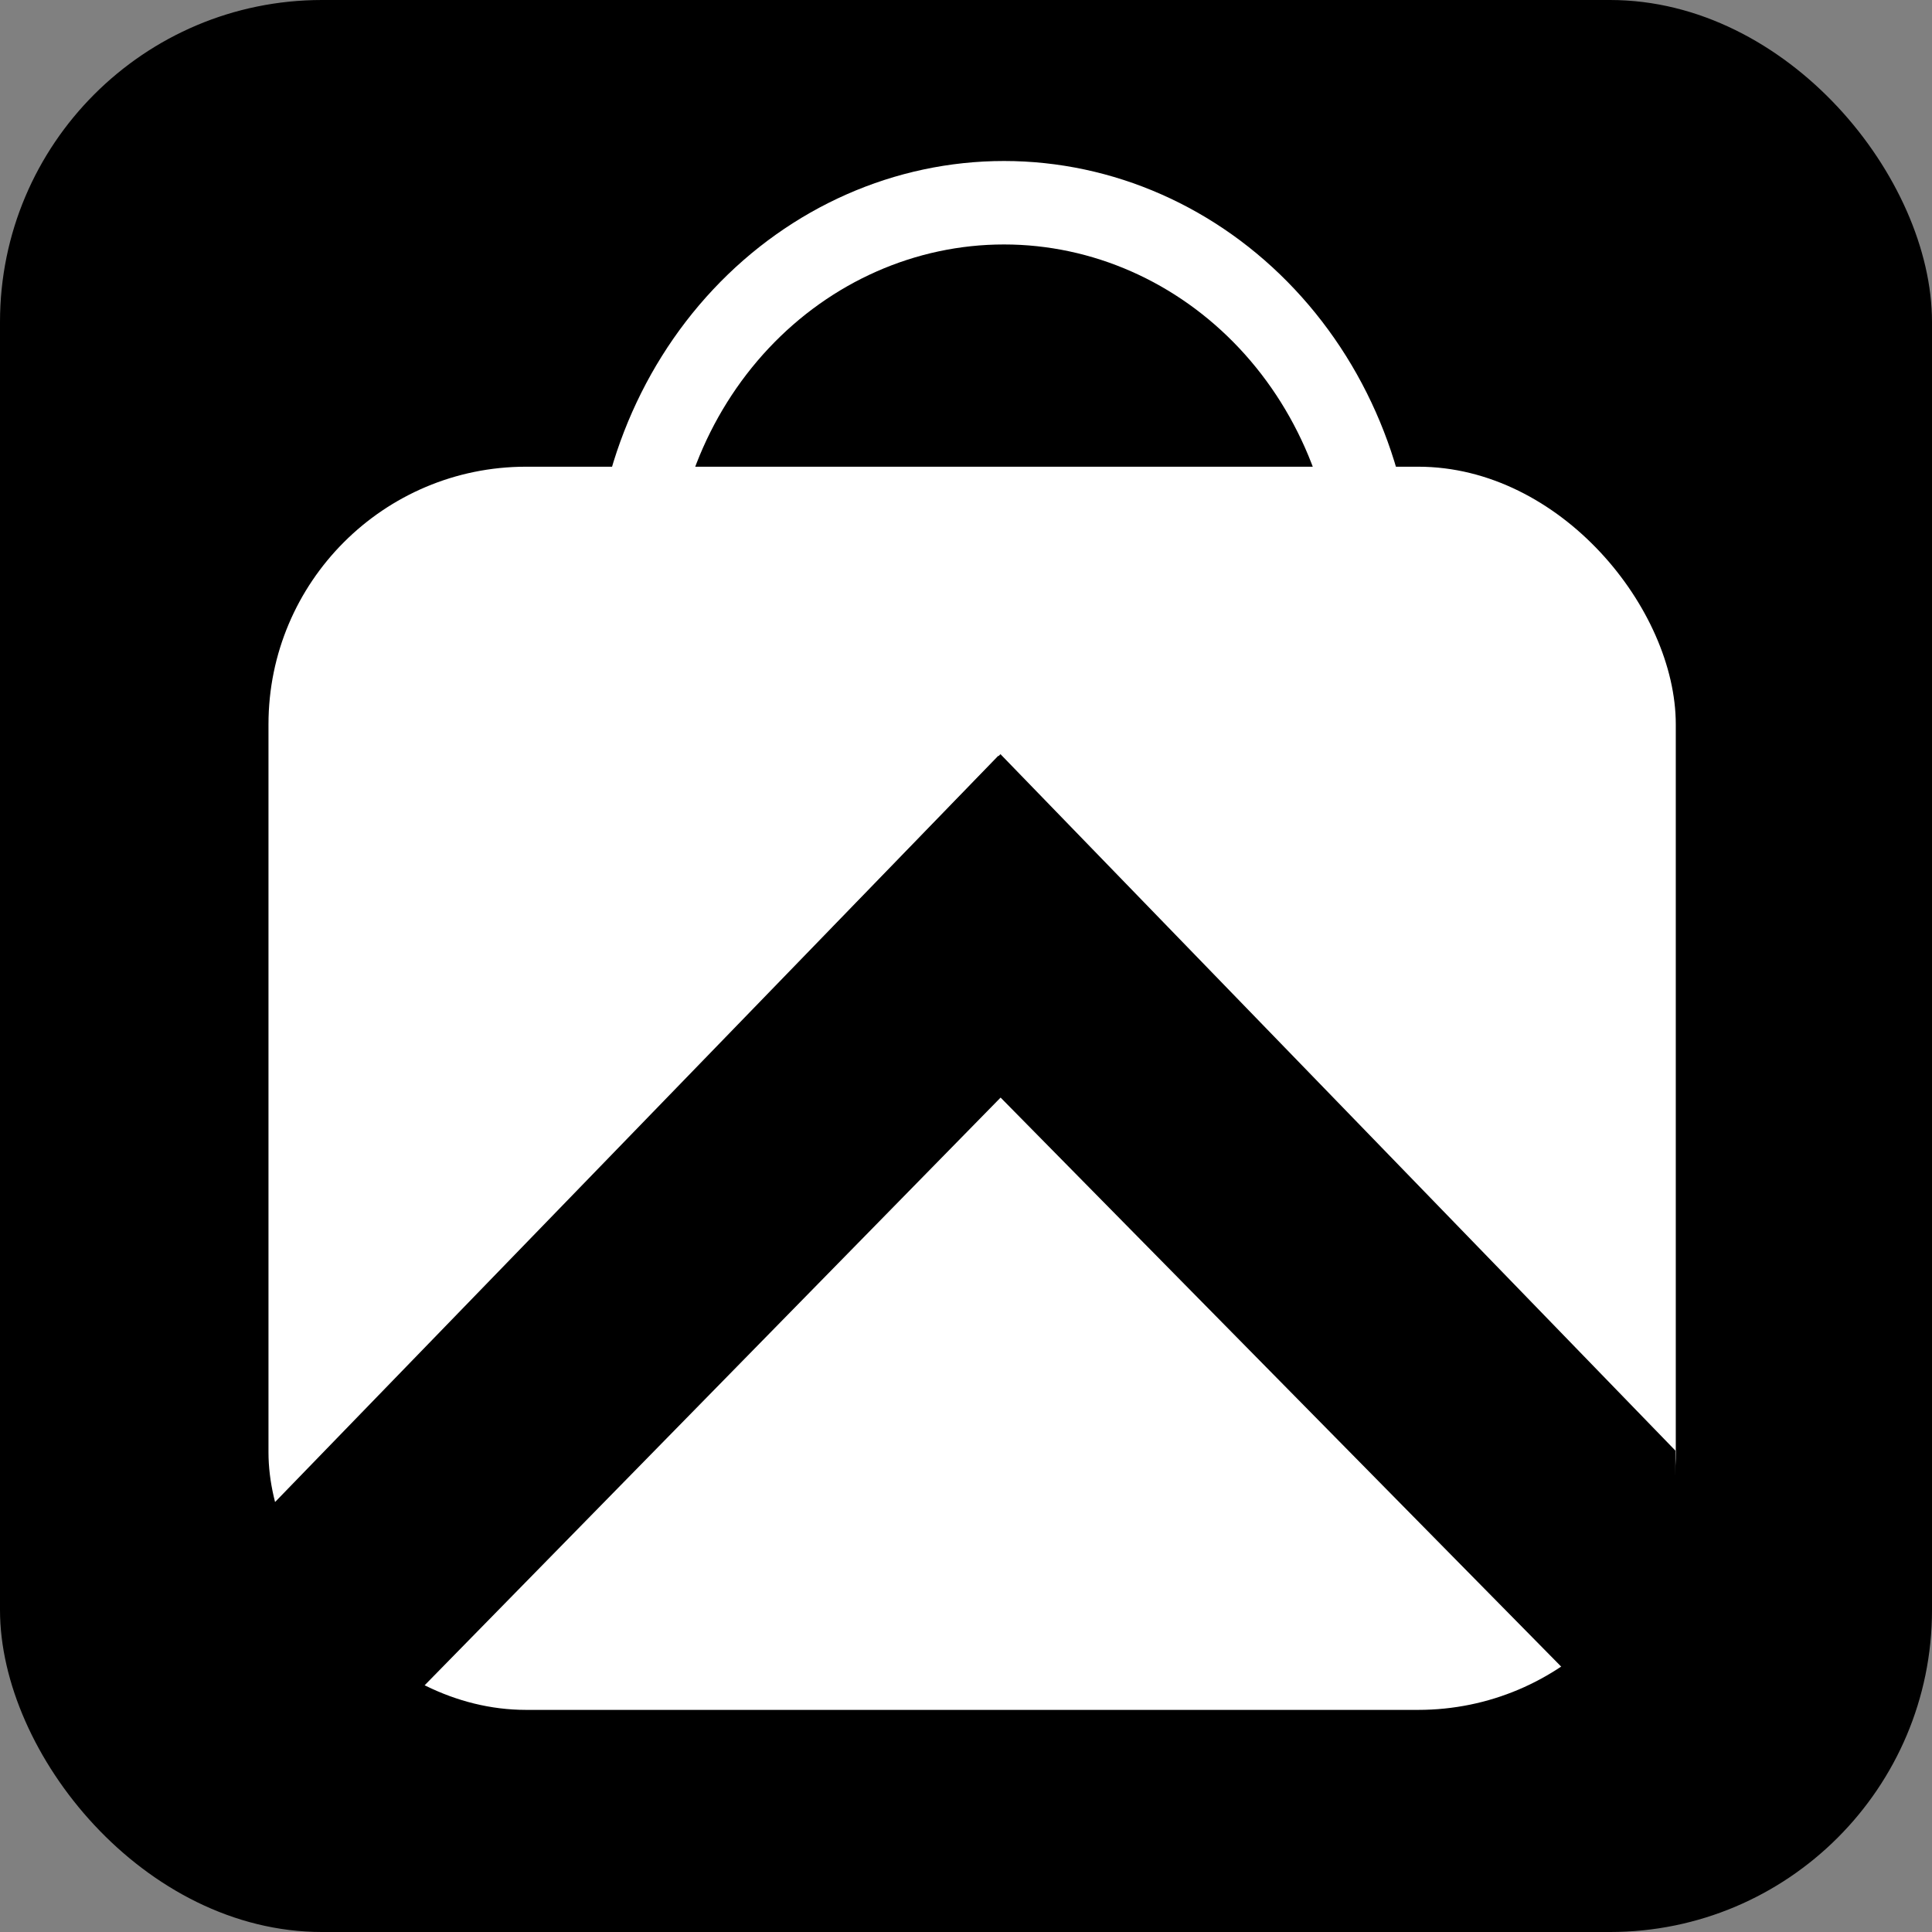 <svg width="60" height="60" viewBox="0 0 60 60" fill="none" xmlns="http://www.w3.org/2000/svg">
<rect x="0" y="0" width="60" height="60" fill="#808080" stroke="none"/>
<rect width="60" height="60" rx="10" fill="black"/>
<rect x="8.338" y="14.494" width="43.705" height="38.608" rx="8" fill="white"/>
<path d="M18.41 18.608C18.41 14.999 19.756 11.537 22.15 8.986C24.545 6.434 27.793 5 31.18 5C34.567 5 37.815 6.434 40.209 8.986C42.604 11.537 43.95 14.999 43.95 18.608L41.517 18.608C41.517 15.686 40.428 12.884 38.49 10.818C36.551 8.753 33.922 7.592 31.18 7.592C28.438 7.592 25.809 8.753 23.87 10.818C21.932 12.884 20.843 15.686 20.843 18.608L18.41 18.608Z" fill="white"/>
<path d="M31 23.474L36.208 28.848L12.924 52.607L11.745 52.151L10.861 51.543L10.125 50.935L9.535 50.023L9.093 49.415L8.799 48.655L8.504 47.742L8.379 46.815L31 23.474Z" fill="black"/>
<path d="M25.862 28.795L31.07 23.421L52.03 45.049L52.03 46.18L51.884 47.286L51.667 48.35L51.295 49.415L50.194 50.935L49.457 51.543L48.721 51.999L25.862 28.795Z" fill="black"/>
</svg>
